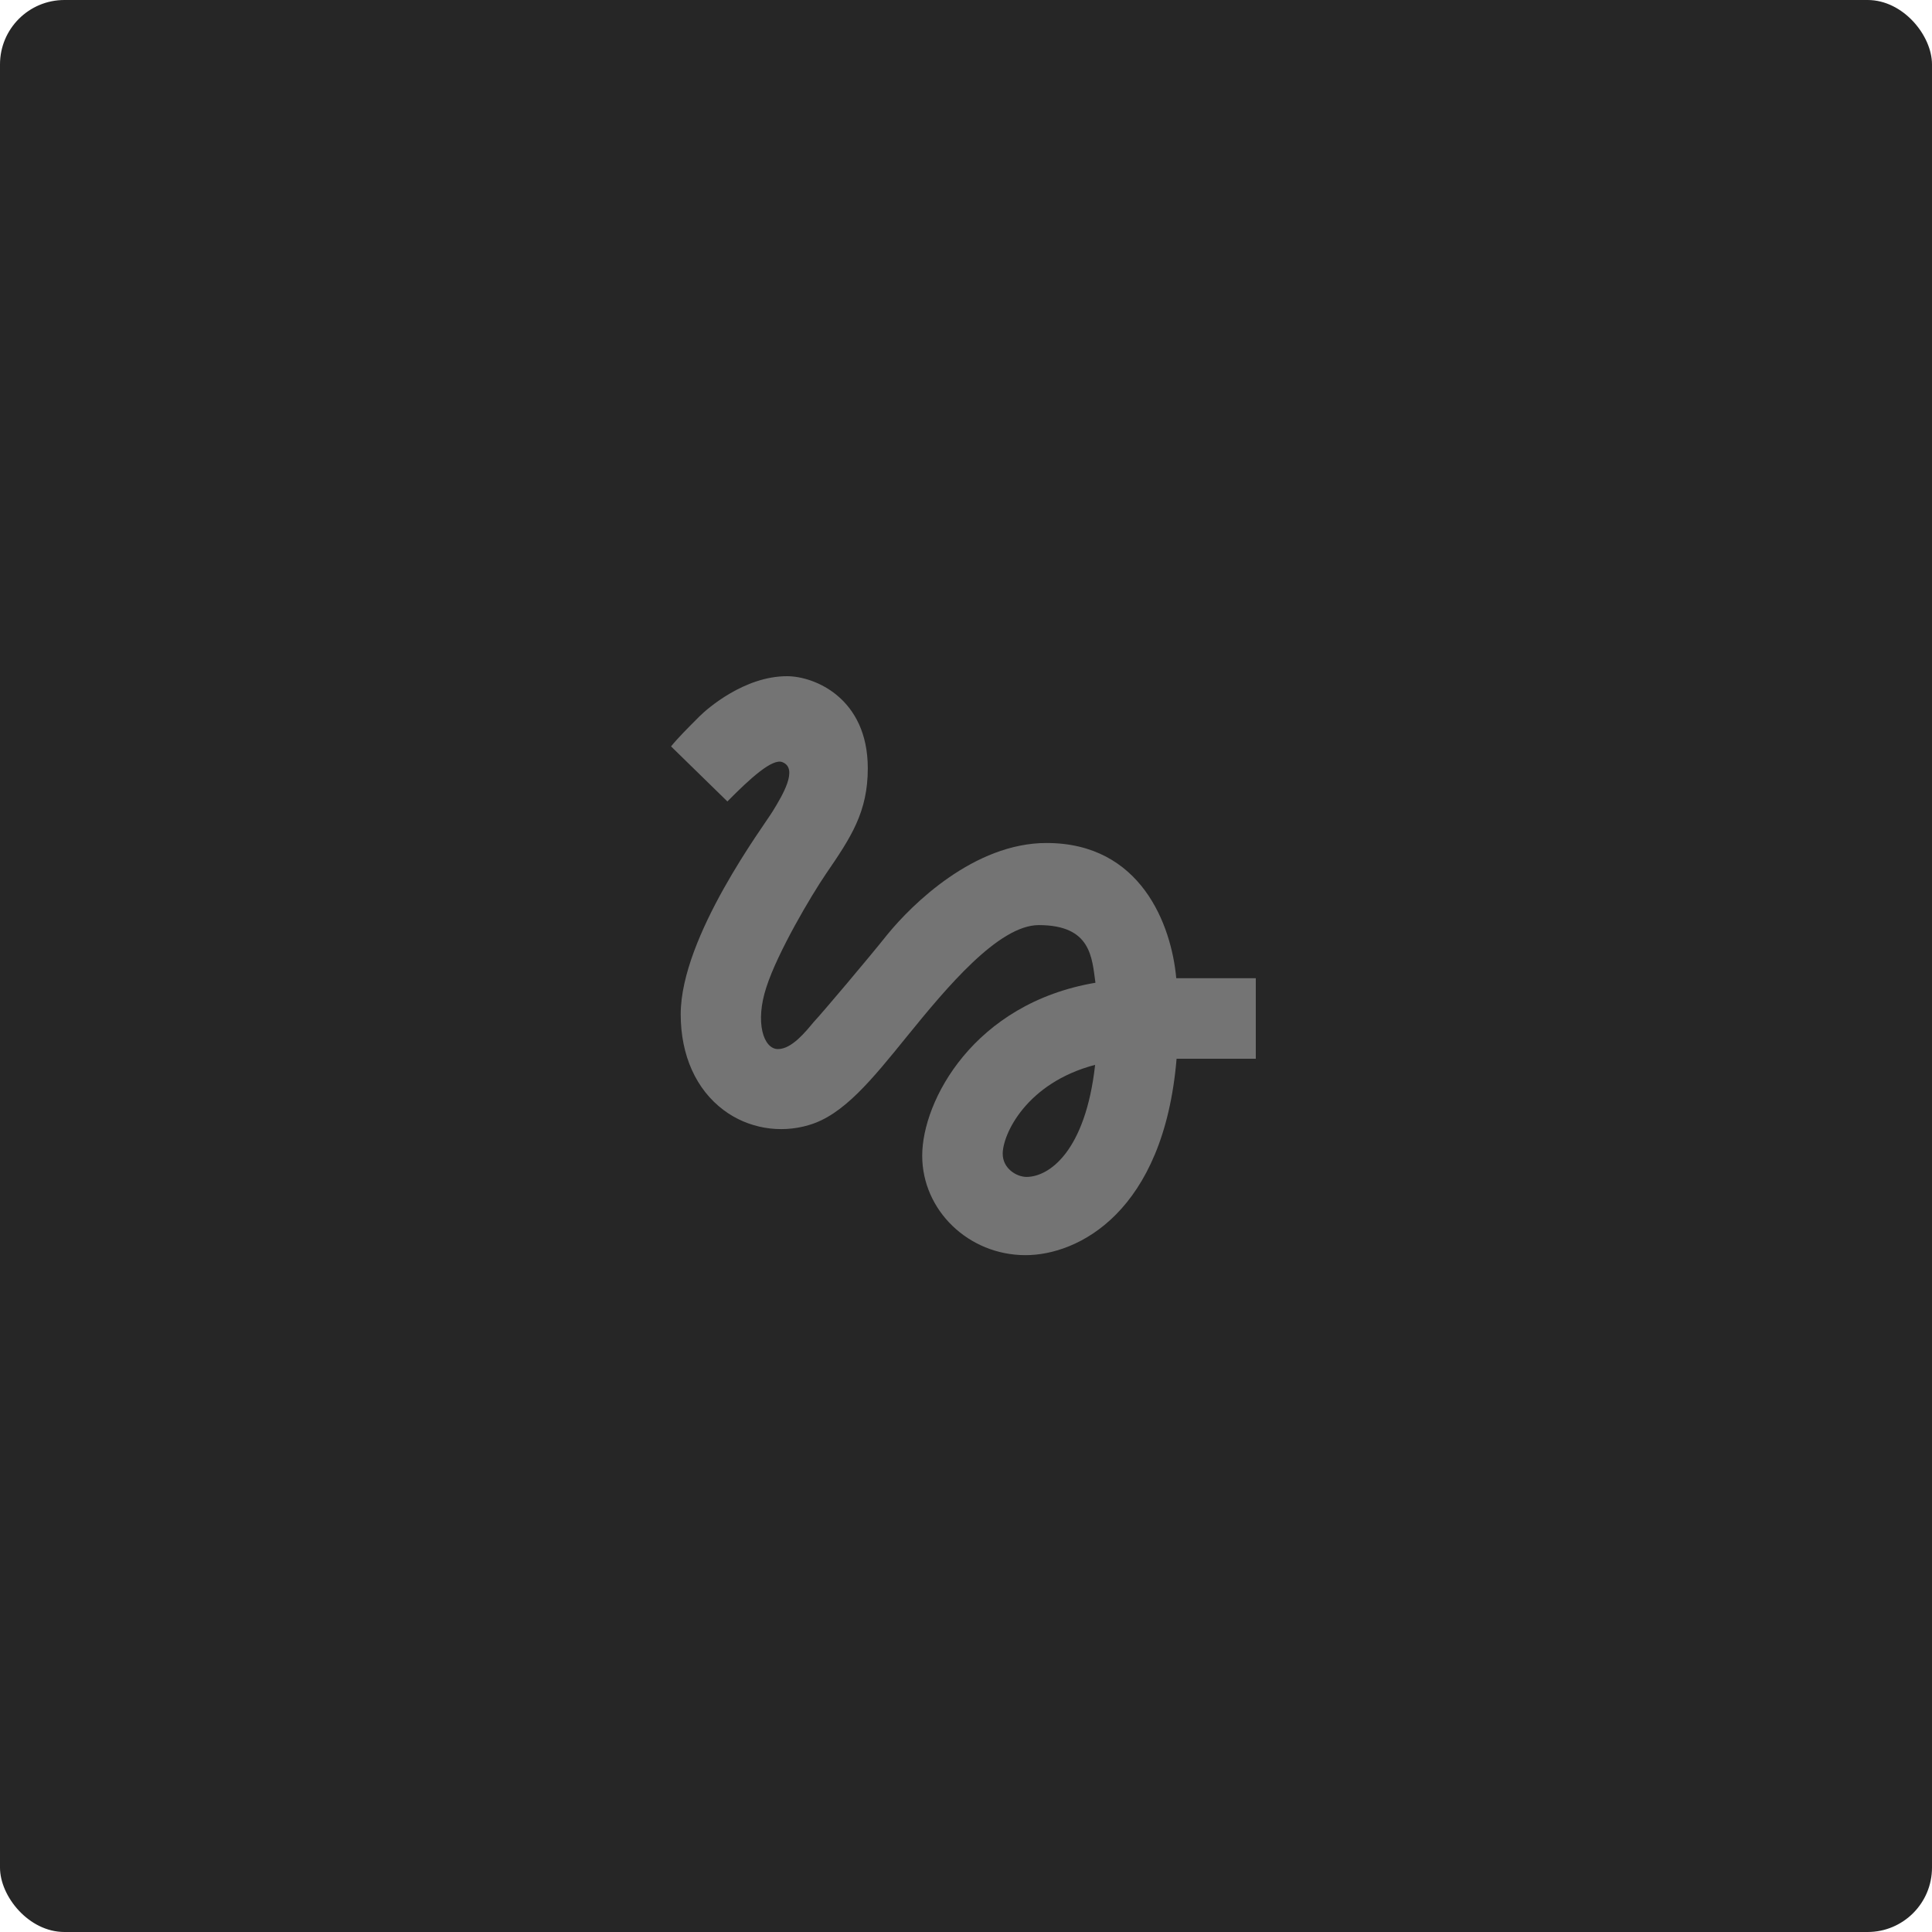 <svg width="60" height="60" viewBox="0 0 60 60" fill="none" xmlns="http://www.w3.org/2000/svg">
<rect width="60" height="60" rx="2" fill="#262626"/>
<path d="M22.59 24.89C23.29 24.18 23.99 23.54 24.3 23.67C24.8 23.87 24.3 24.7 24 25.19C23.75 25.61 21.14 29.08 21.14 31.5C21.14 32.78 21.62 33.84 22.48 34.48C23.23 35.04 24.22 35.21 25.12 34.94C26.19 34.63 27.07 33.54 28.18 32.17C29.39 30.68 31.01 28.73 32.26 28.73C33.89 28.73 33.91 29.74 34.02 30.52C30.24 31.16 28.64 34.19 28.64 35.89C28.64 37.59 30.08 38.98 31.85 38.98C33.48 38.98 36.14 37.65 36.54 32.88H39V30.38H36.53C36.38 28.73 35.44 26.18 32.5 26.18C30.25 26.18 28.32 28.09 27.56 29.02C26.98 29.75 25.5 31.5 25.27 31.74C25.02 32.04 24.59 32.58 24.16 32.58C23.71 32.58 23.44 31.75 23.8 30.66C24.15 29.57 25.2 27.8 25.65 27.14C26.43 26 26.95 25.22 26.95 23.86C26.95 21.69 25.31 21 24.44 21C23.12 21 21.97 22 21.72 22.25C21.36 22.61 21.06 22.91 20.84 23.18L22.59 24.89ZM31.88 36.55C31.57 36.55 31.14 36.29 31.14 35.83C31.14 35.23 31.87 33.63 34.01 33.07C33.71 35.76 32.58 36.55 31.88 36.55Z" fill="#747474"/>
</svg>
